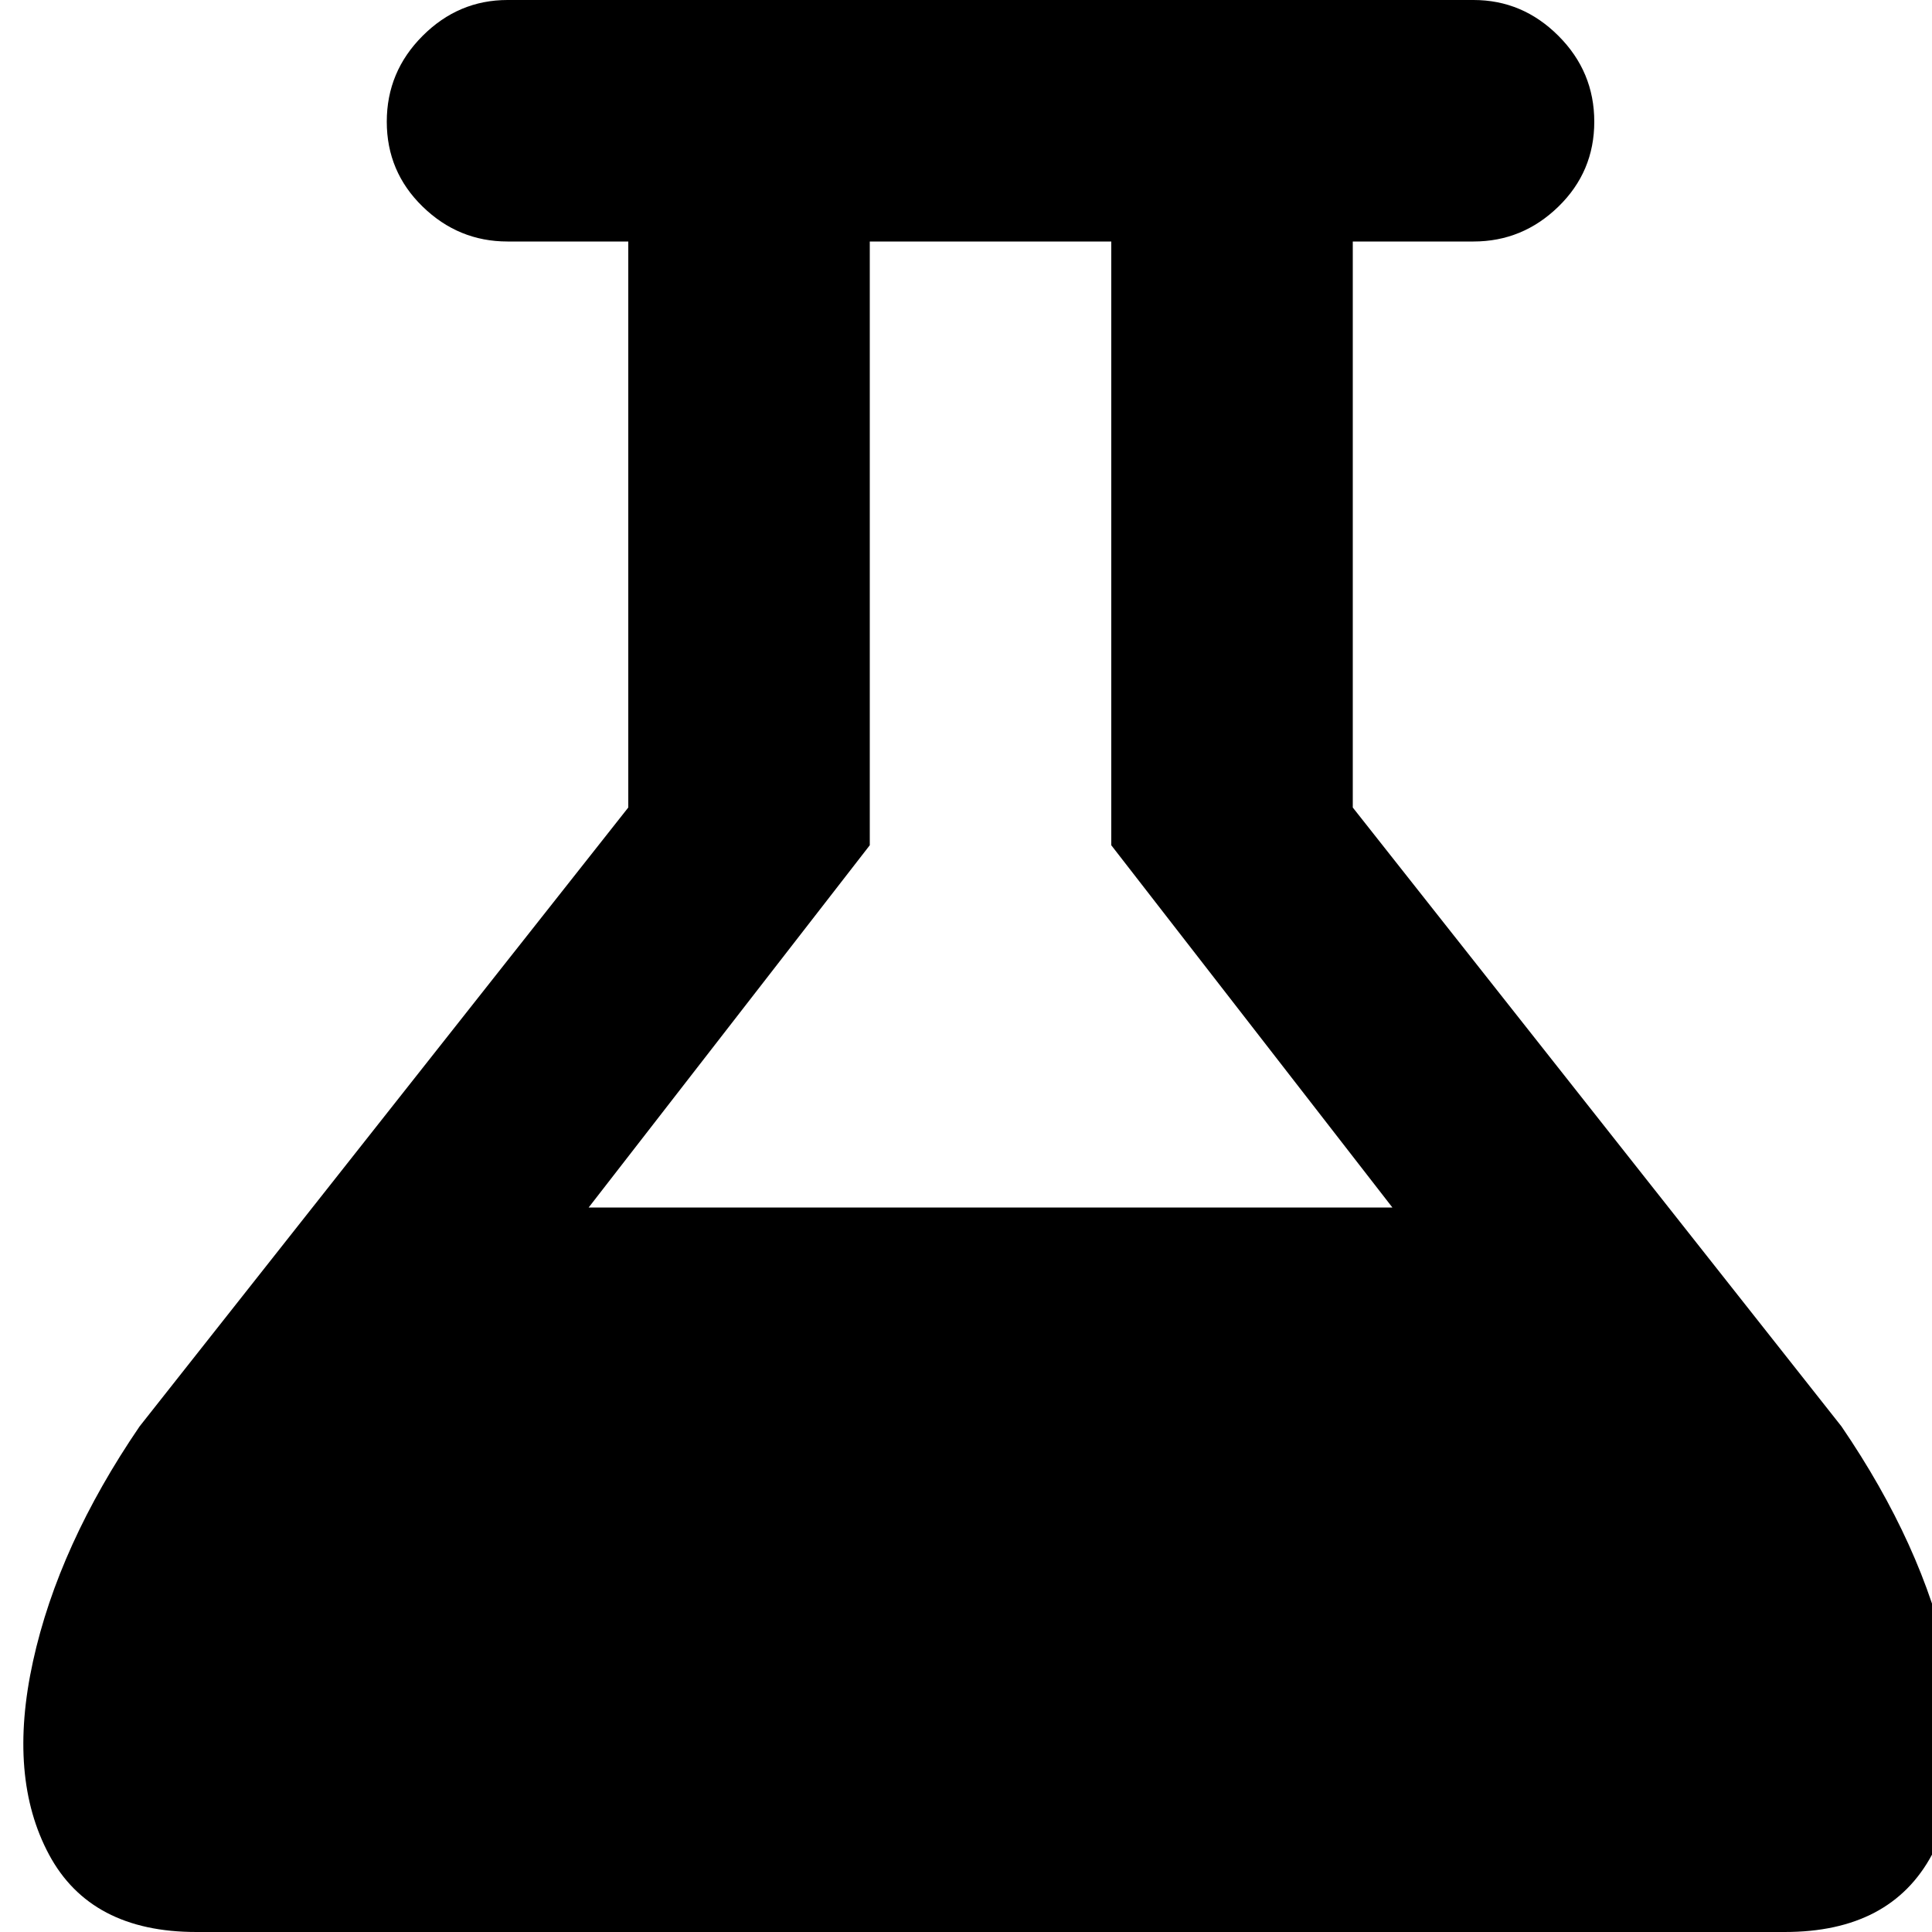 <?xml version="1.0" encoding="utf-8"?> <!-- Generator: IcoMoon.io --> <!DOCTYPE svg PUBLIC "-//W3C//DTD SVG 1.1//EN" "http://www.w3.org/Graphics/SVG/1.1/DTD/svg11.dtd"> <svg width="512" height="512" viewBox="0 0 512 512" xmlns="http://www.w3.org/2000/svg" xmlns:xlink="http://www.w3.org/1999/xlink" fill="#000000"><path d="M 488.00,378.00q 21.50,31.50 28.25,62.25t-4.25,51.25t-39.00,20.50l-421.00,0.00 q-28.00,0.00 -39.00-20.50t-4.25-51.25t 28.25-62.25l 129.50-164.00l0.00-150.00 l-32.00,0.00 q-13.00,0.00 -22.50-9.25t-9.50-22.50t 9.50-22.75t 22.50-9.50l 256.00,0.00 q 13.00,0.00 22.50,9.50t 9.50,22.75t-9.50,22.50t-22.50,9.25l-32.00,0.00 l0.00,150.00 zM 294.50,224.00l0.00-160.00 l-64.00,0.00 l0.00,160.00 l-74.50,96.00l 213.00,0.00 z" ></path></svg>